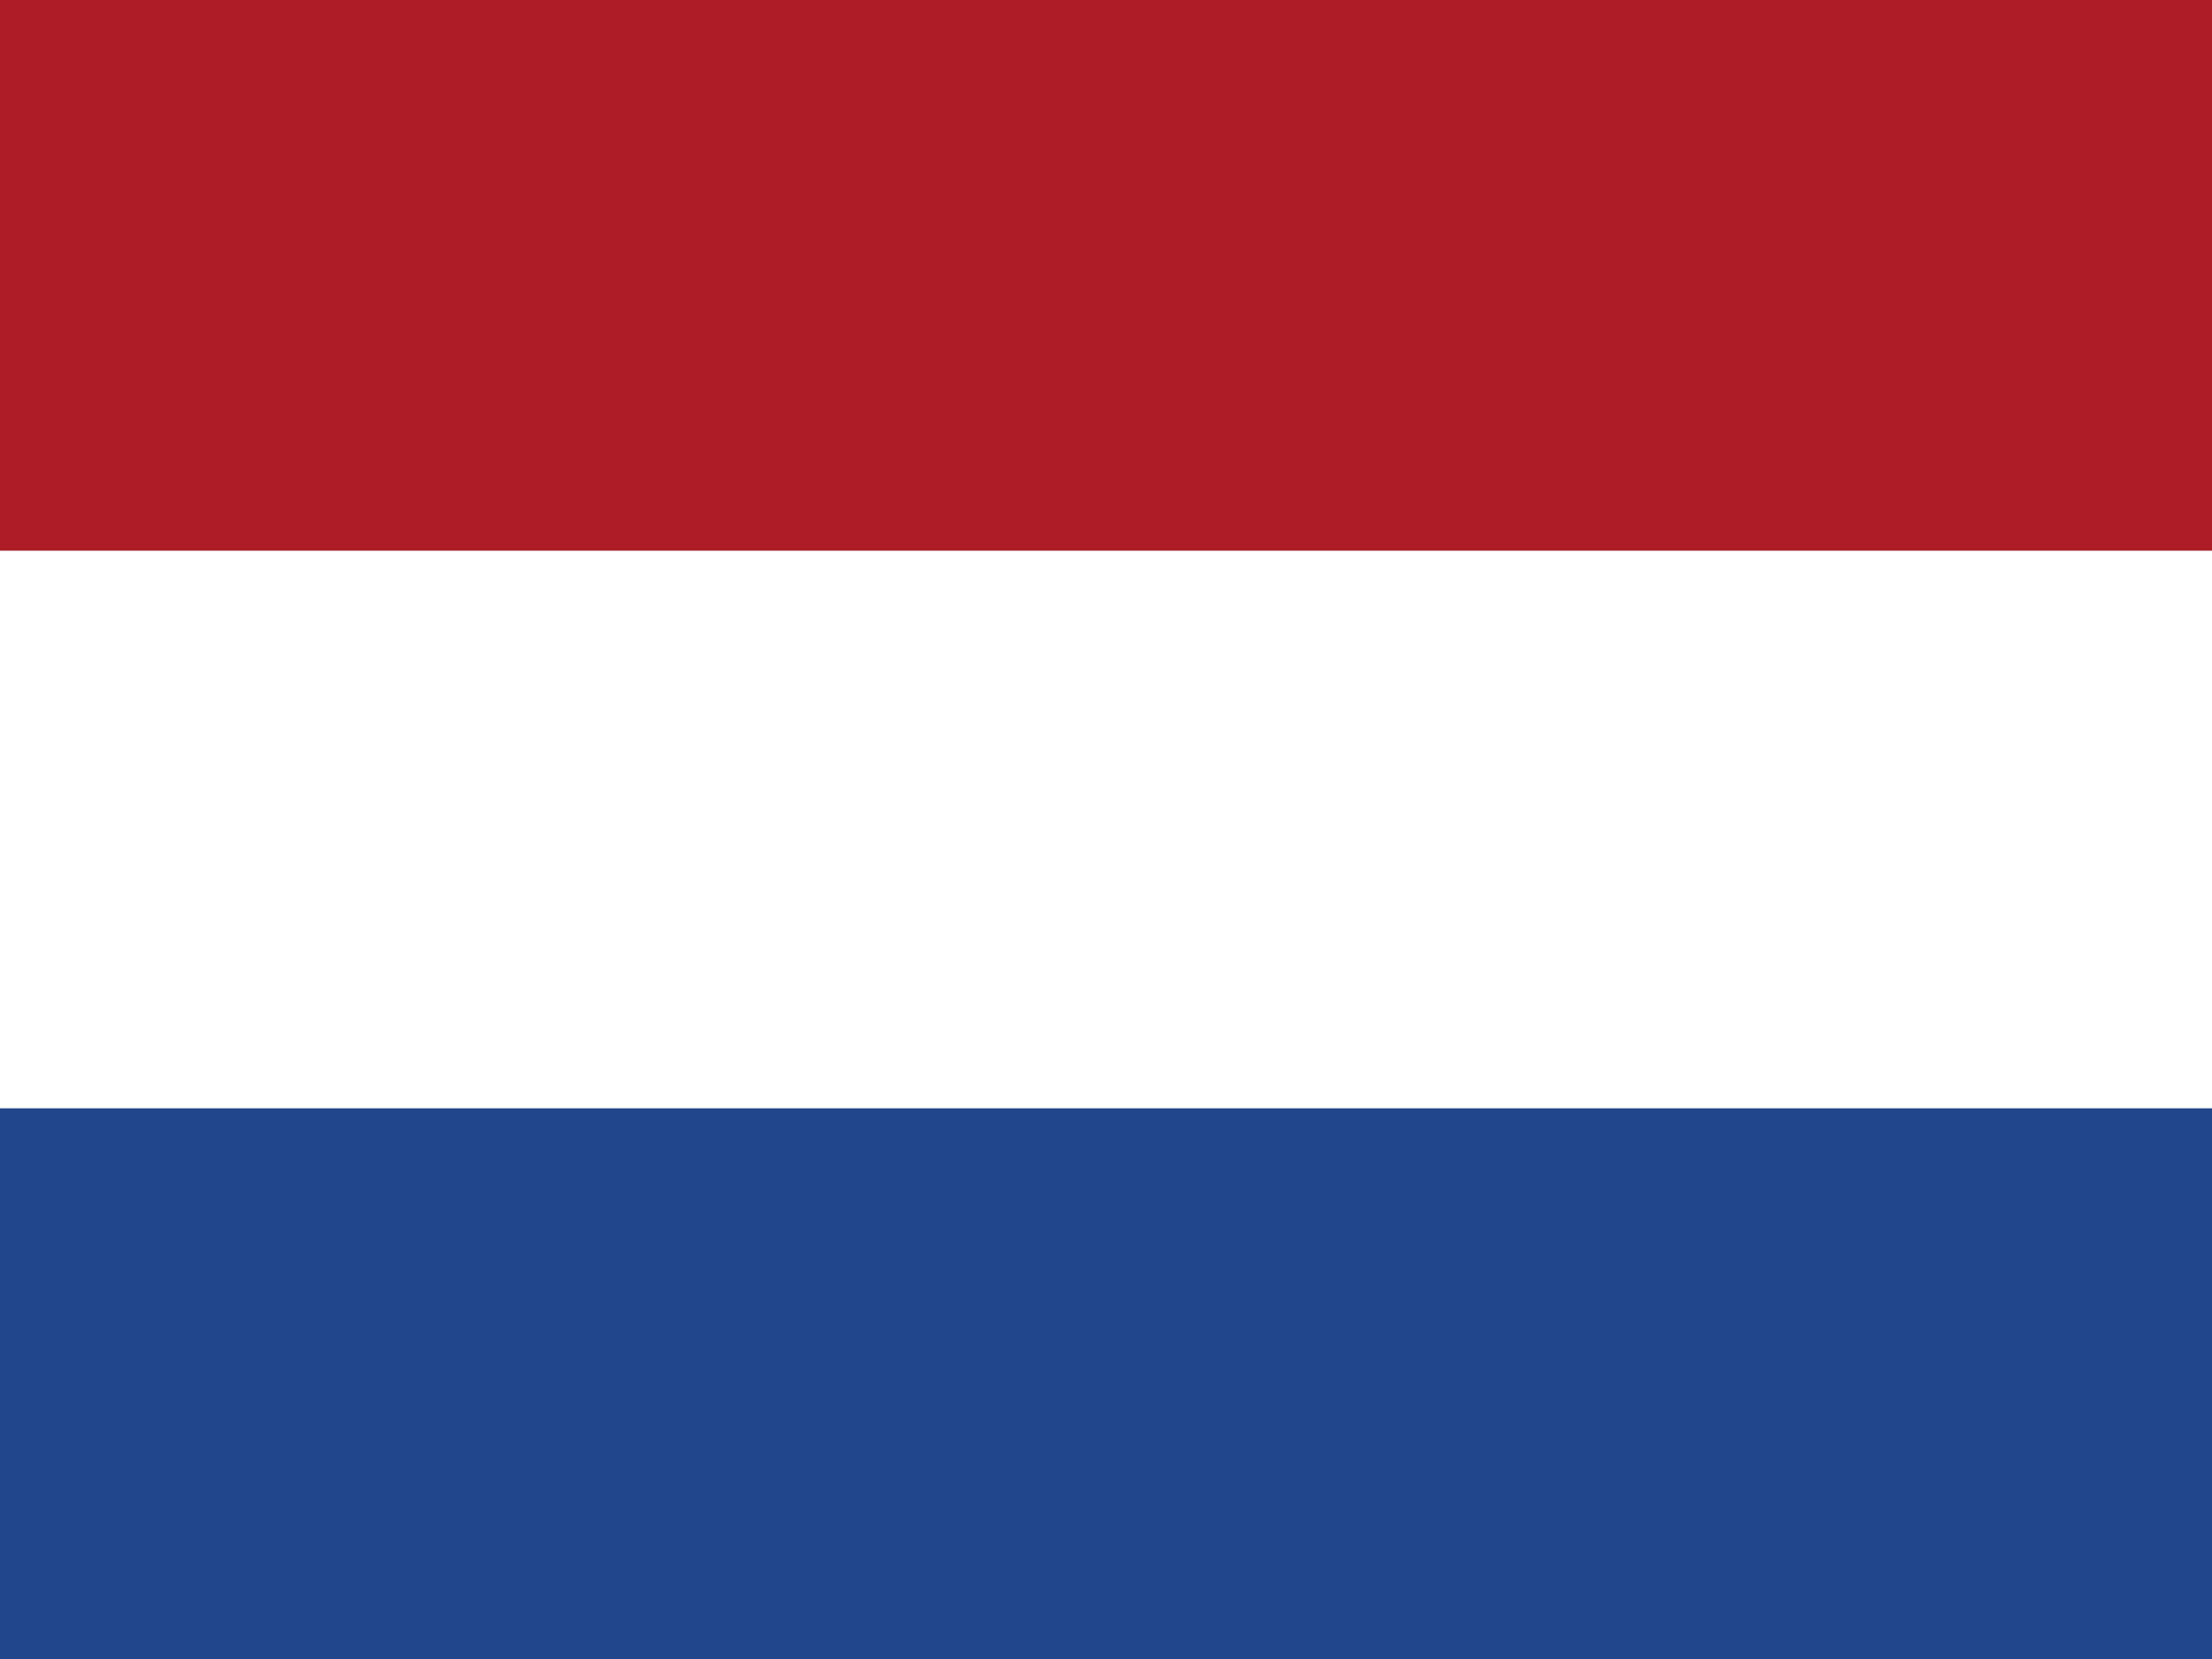 <svg id="Ebene_1" xmlns="http://www.w3.org/2000/svg" viewBox="0 0 640 480"><rect x="0" y="0" width="640" height="480" fill="#808080" stroke="none"/><style>.st0{fill:#FFFFFF;} .st1{fill:#21468B;} .st2{fill:#AE1C28;}</style><path class="st0" d="M0 159.3h640v161.4H0z"/><path class="st1" d="M0 477.9v2.1h640V320.7H0z"/><path class="st2" d="M0 0h640v159.3H0z"/></svg>